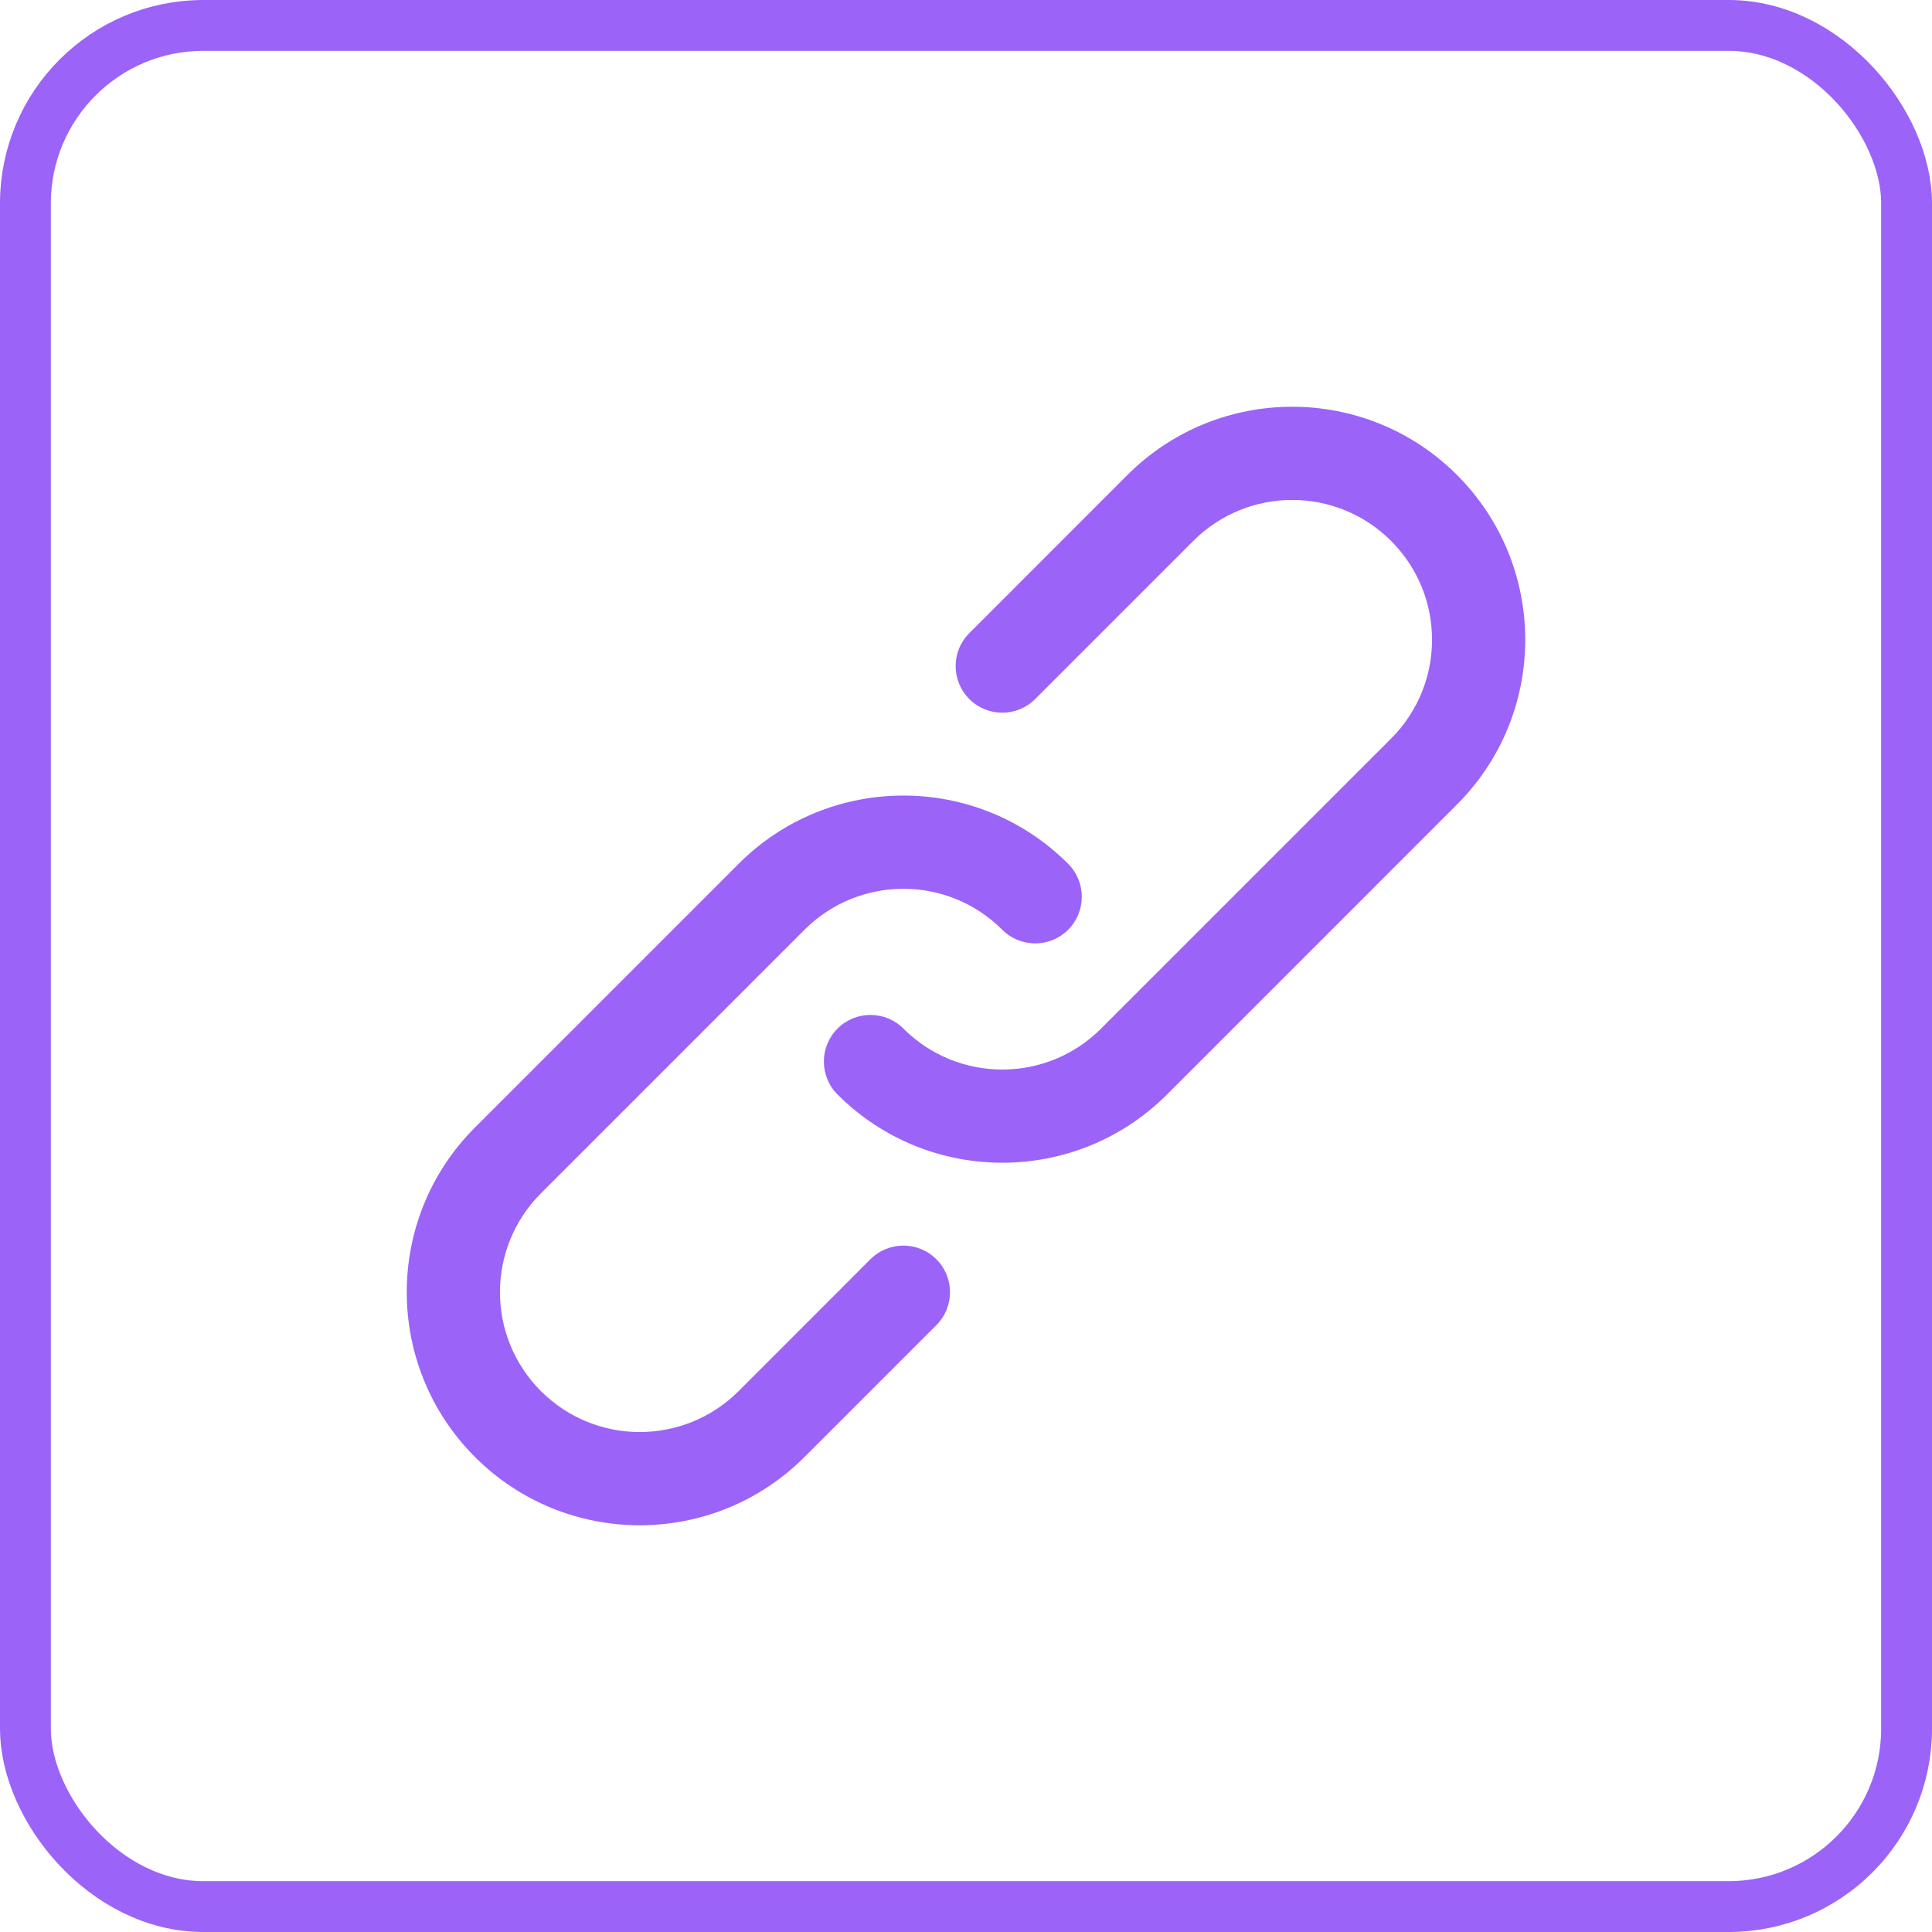 <svg width="38" height="38" viewBox="0 0 38 38" fill="none" xmlns="http://www.w3.org/2000/svg">
<rect x="0.5" y="0.5" width="37" height="37" rx="3.5" stroke="#9B63F8"/>
<path d="M17.12 24.768L14.528 27.361C13.453 28.435 11.713 28.435 10.639 27.361C9.565 26.287 9.565 24.546 10.639 23.472L15.824 18.287C16.898 17.213 18.639 17.213 19.713 18.287C20.071 18.645 20.651 18.645 21.009 18.287C21.367 17.929 21.367 17.348 21.009 16.99C19.219 15.2 16.318 15.2 14.528 16.99L9.342 22.176C7.553 23.966 7.553 26.867 9.342 28.657C11.132 30.448 14.034 30.448 15.824 28.657L18.417 26.064C18.775 25.707 18.775 25.126 18.417 24.768C18.059 24.41 17.478 24.41 17.12 24.768Z" fill="#9B63F8"/>
<path d="M28.657 9.342C26.867 7.553 23.965 7.553 22.175 9.342L19.065 12.453C18.707 12.811 18.707 13.391 19.065 13.749C19.423 14.107 20.003 14.107 20.361 13.749L23.471 10.639C24.545 9.565 26.287 9.565 27.361 10.639C28.435 11.713 28.435 13.453 27.361 14.527L21.657 20.231C20.583 21.305 18.843 21.305 17.769 20.231C17.411 19.873 16.831 19.873 16.473 20.231C16.115 20.589 16.115 21.169 16.473 21.527C18.262 23.317 21.164 23.317 22.954 21.527L28.657 15.823C30.447 14.034 30.447 11.132 28.657 9.342Z" fill="#9B63F8"/>
</svg>
